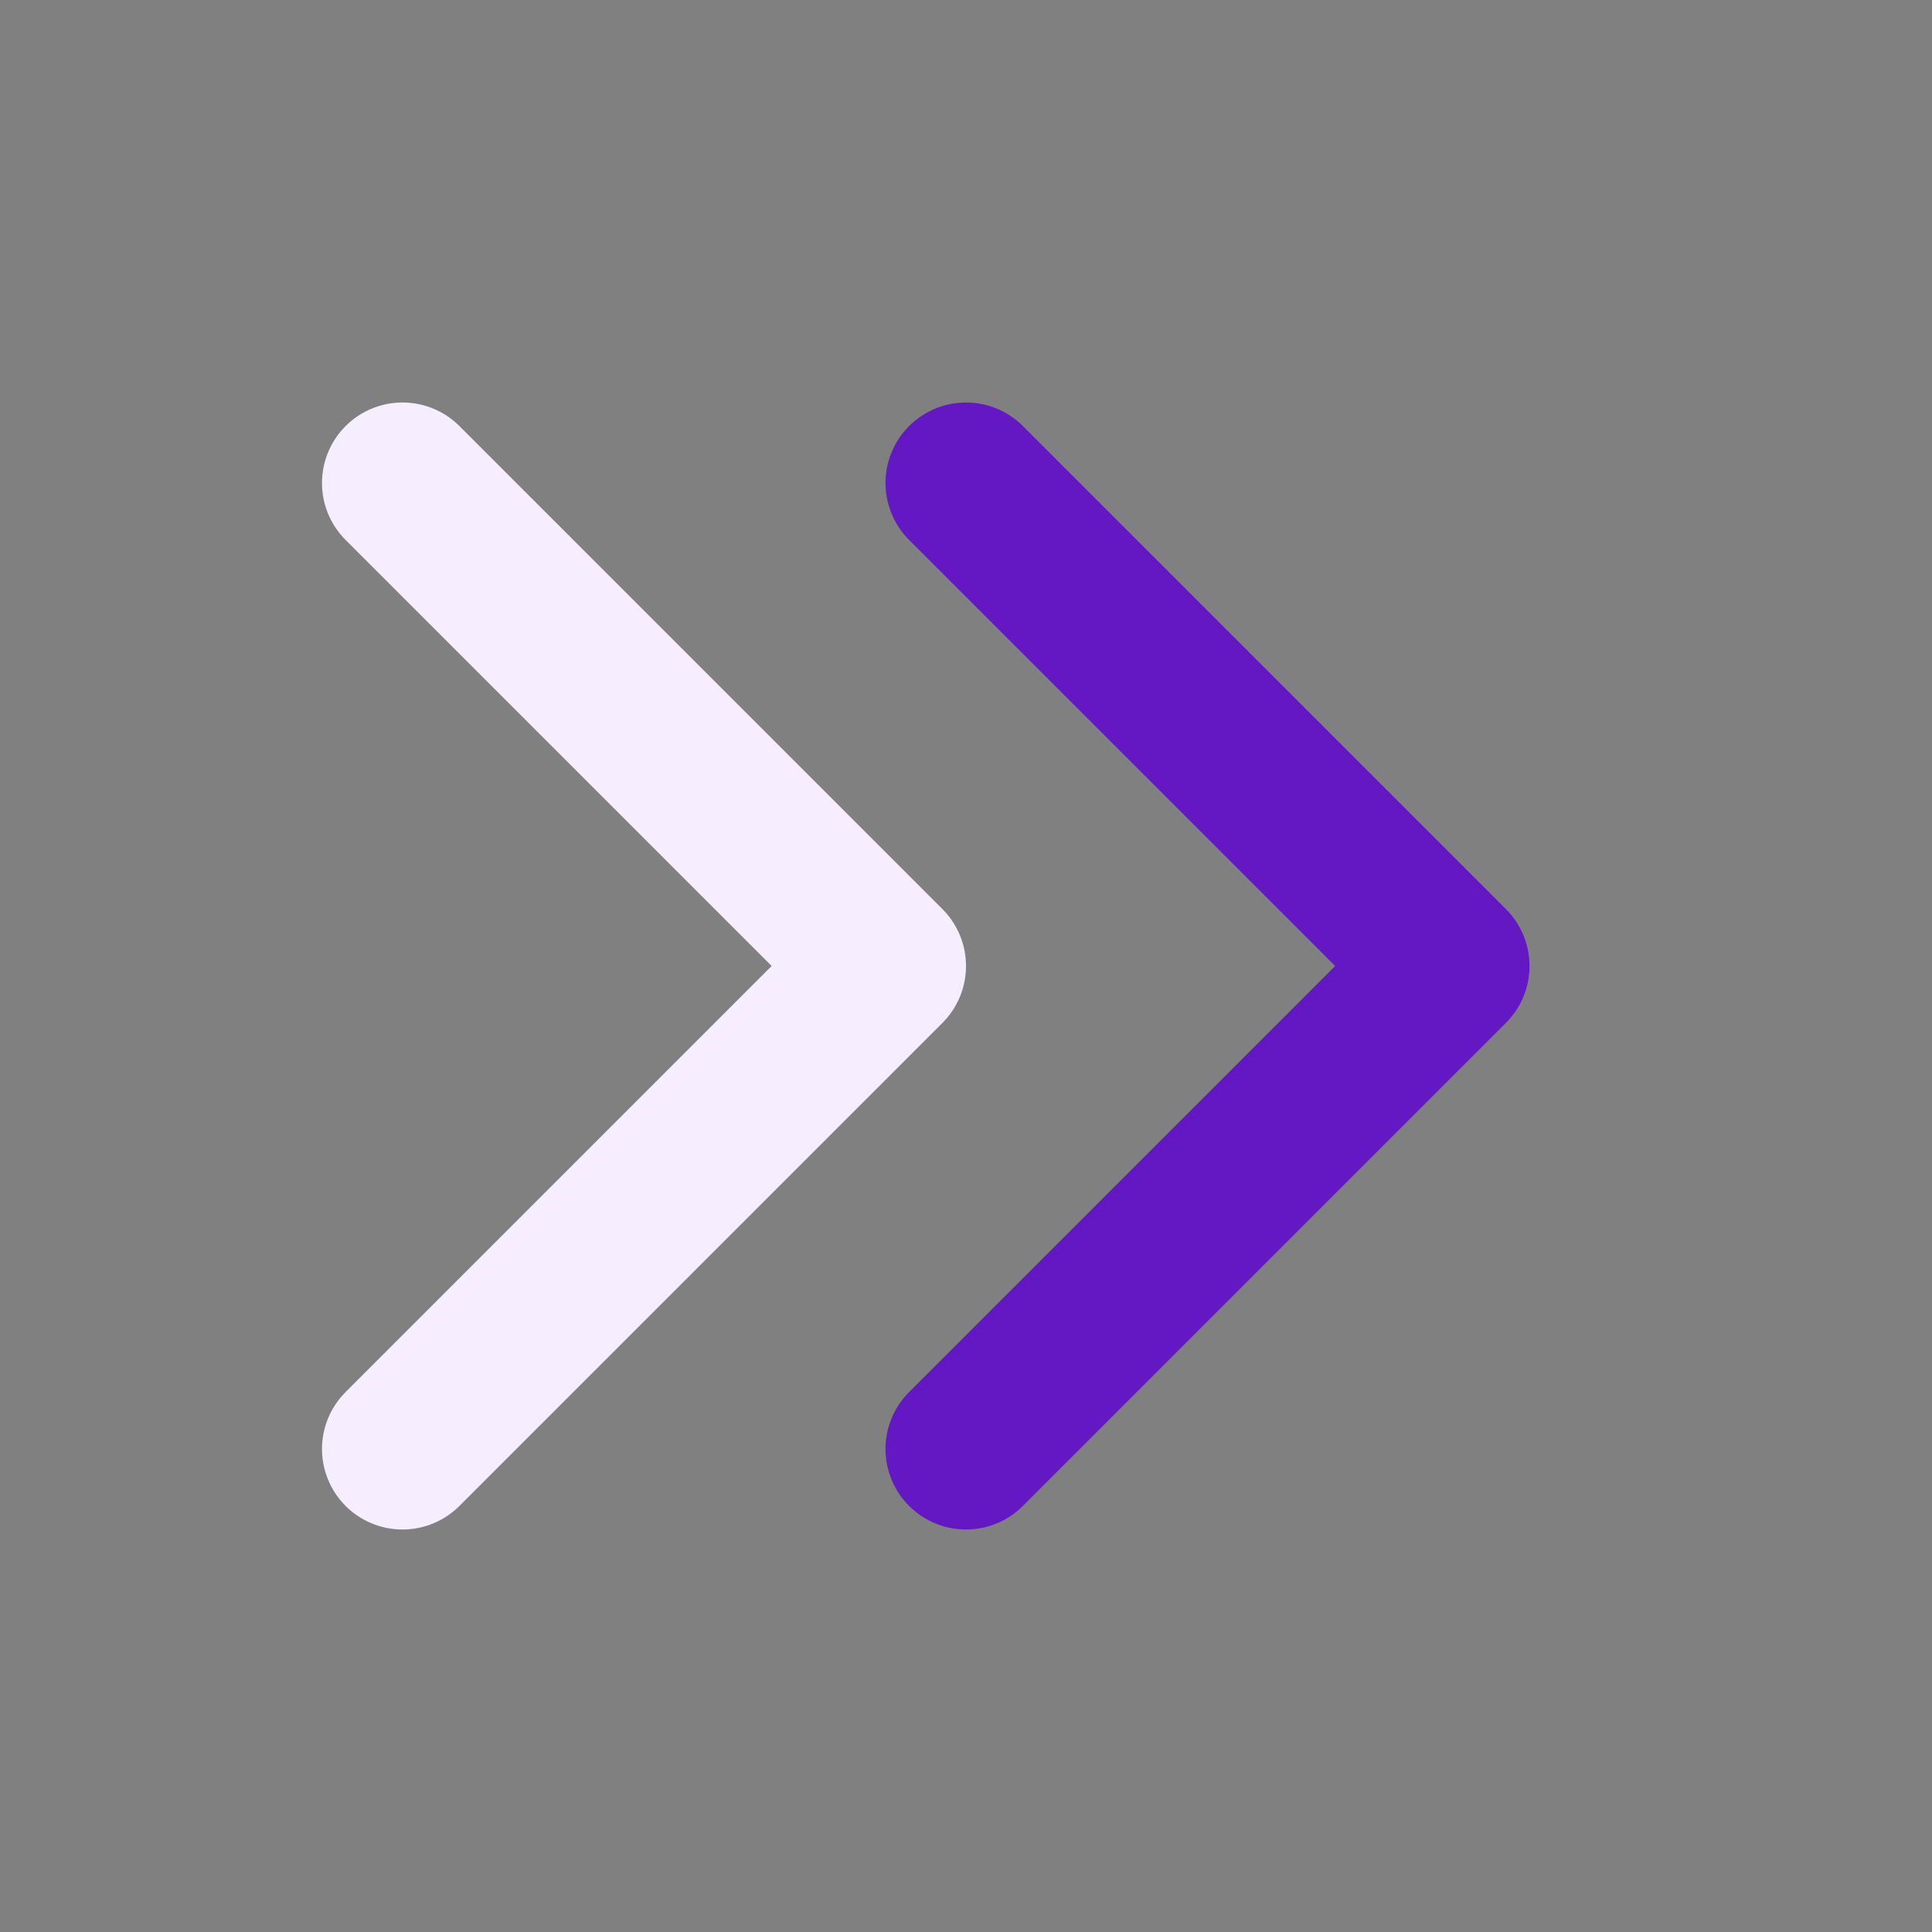 <svg width="24" height="24" viewBox="0 0 24 24" fill="none" xmlns="http://www.w3.org/2000/svg">
<rect x="0" y="0" width="24" height="24" fill="#808080" stroke="none"/>
<path d="M12 18L18 12L12 6" stroke="#6418C3" stroke-width="2" stroke-linecap="round" stroke-linejoin="round"/>
<path d="M5 18L11 12L5 6" stroke="#F6EEFF" stroke-width="2" stroke-linecap="round" stroke-linejoin="round"/>
</svg>
